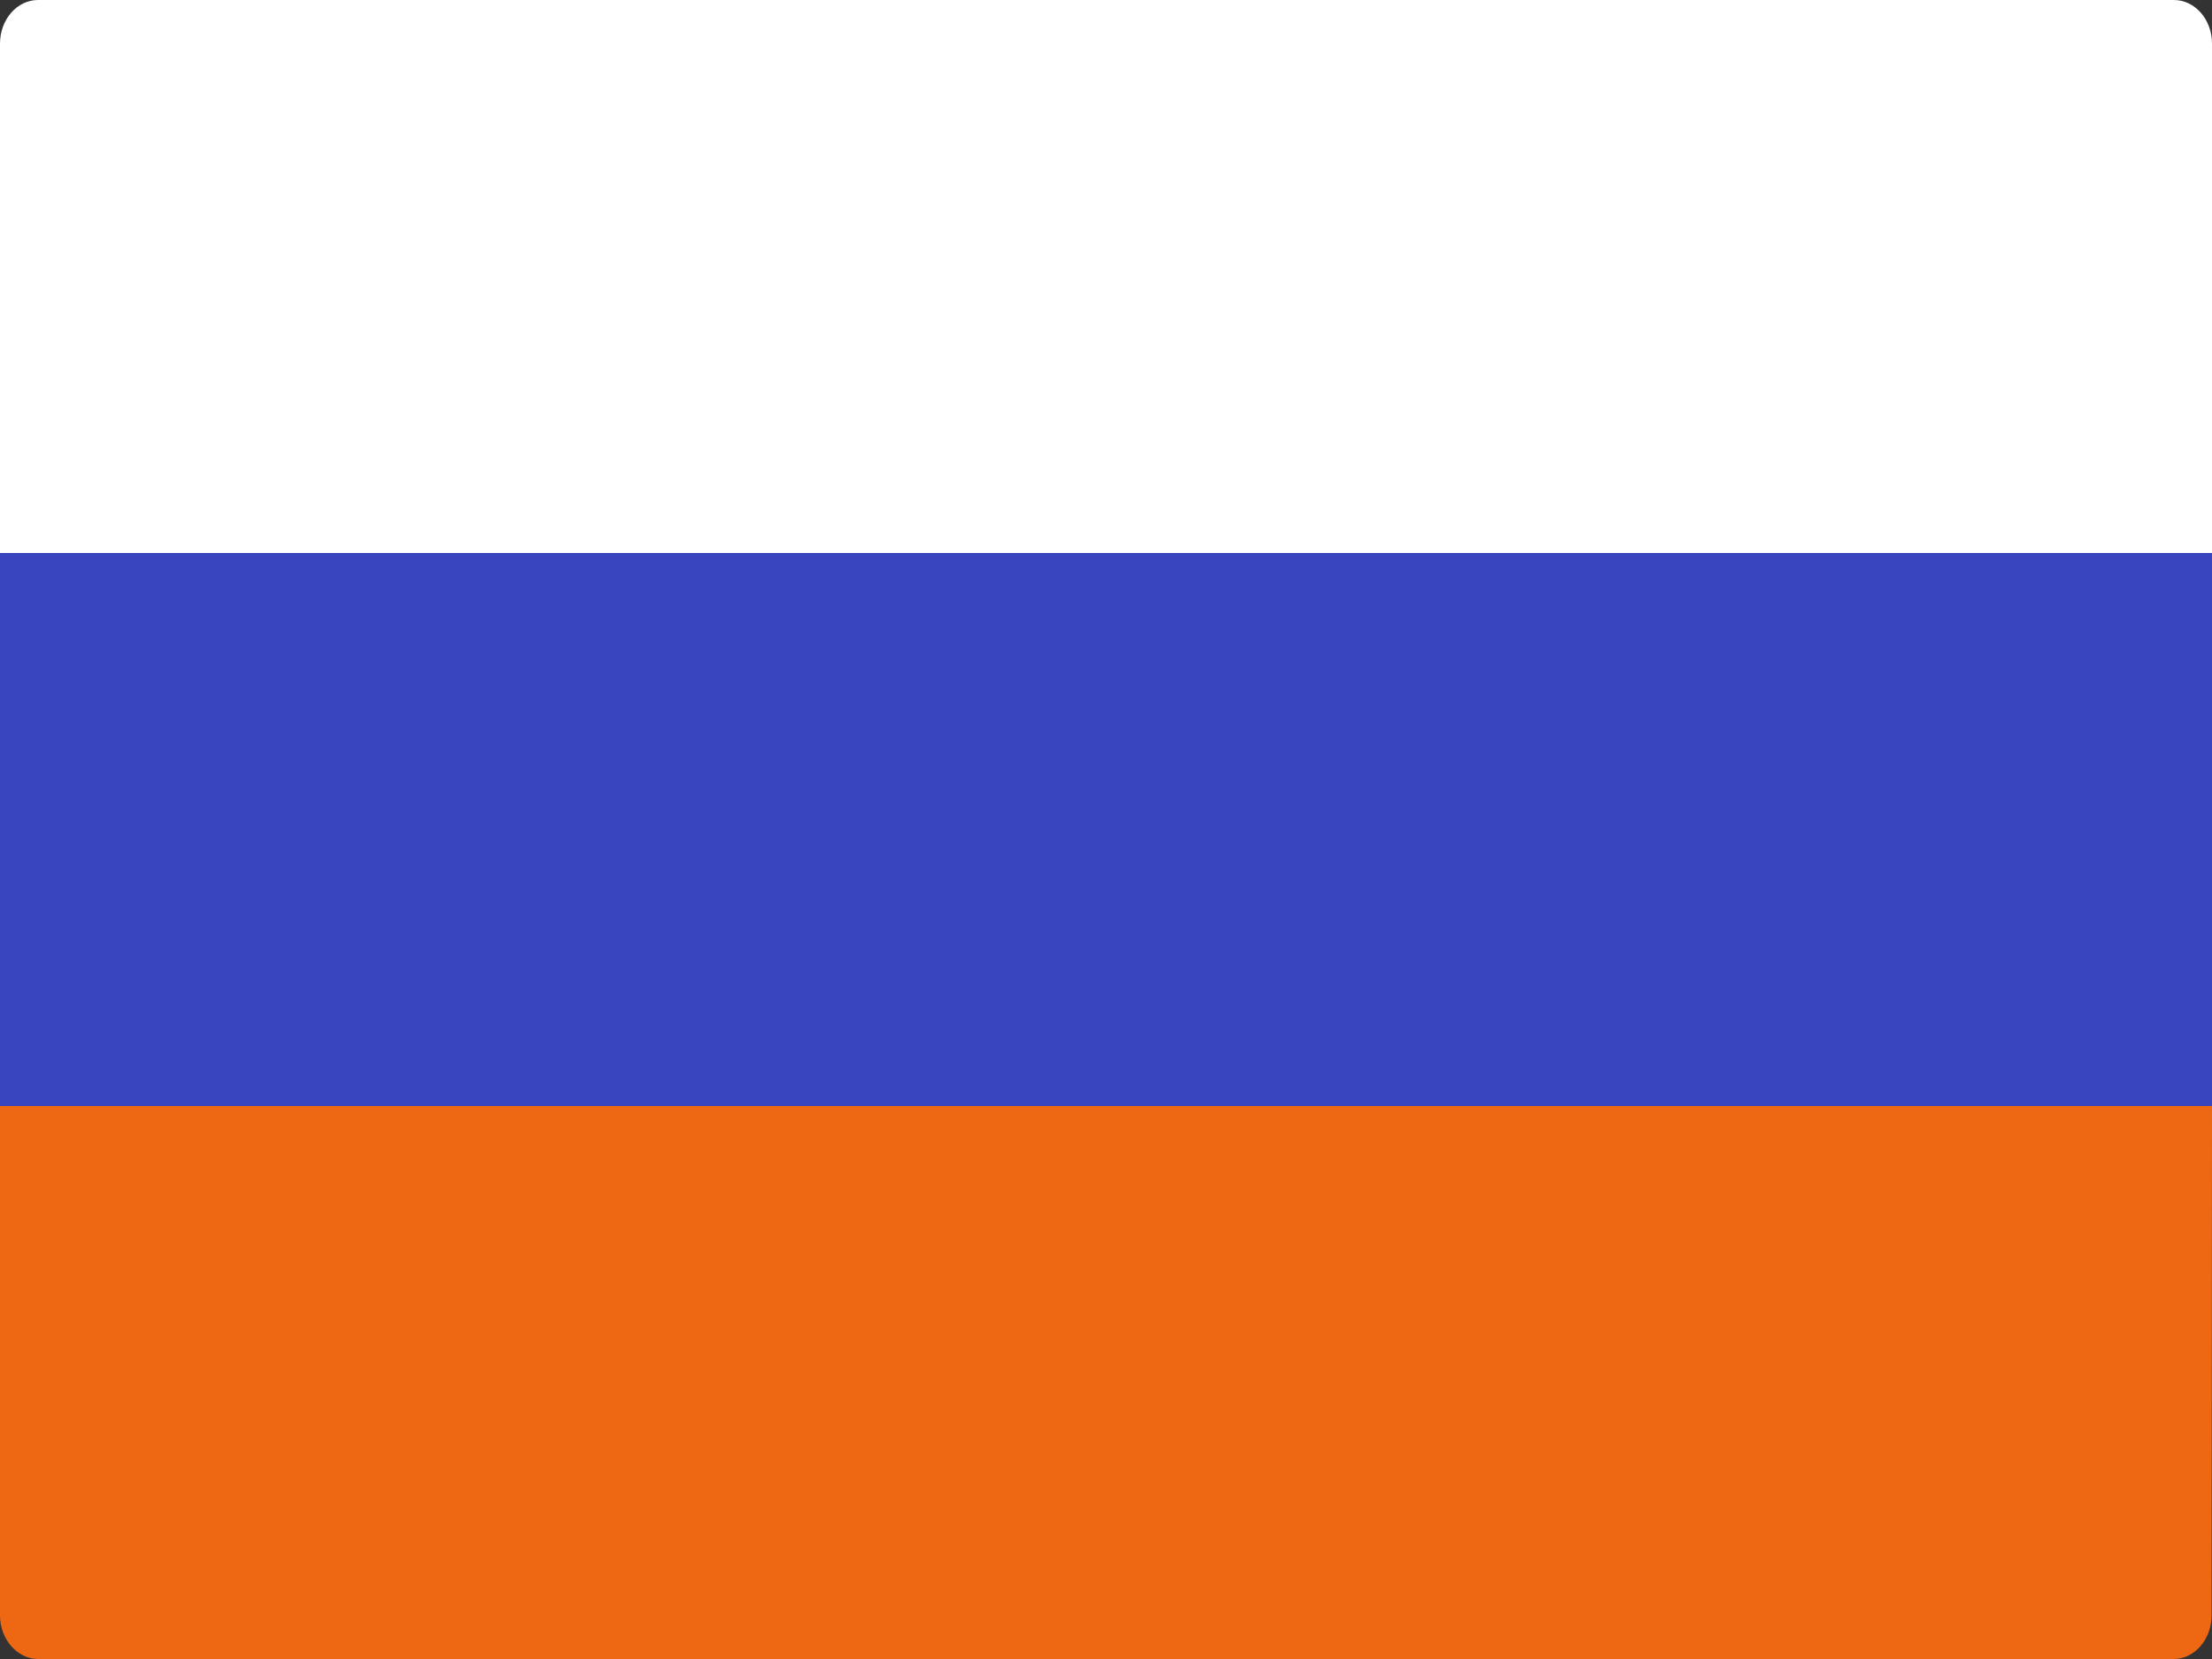 <svg width="20" height="15" viewBox="0 0 20 15" fill="none" xmlns="http://www.w3.org/2000/svg">
<rect x="0" y="0" width="20" height="15" fill="#333333" stroke="none"/>
<path d="M20 10H0V14.606C0 14.821 0.156 15 0.344 15H19.652C19.844 15 19.996 14.821 19.996 14.606L20 10Z" fill="#EE6814"/>
<path d="M19.656 9.53674e-07H0.344C0.152 9.53674e-07 0 0.179 0 0.394V5H20V0.394C20 0.174 19.844 9.53674e-07 19.656 9.53674e-07Z" fill="white"/>
<path d="M20 10H0V5H20V10Z" fill="#3945BE"/>
</svg>
